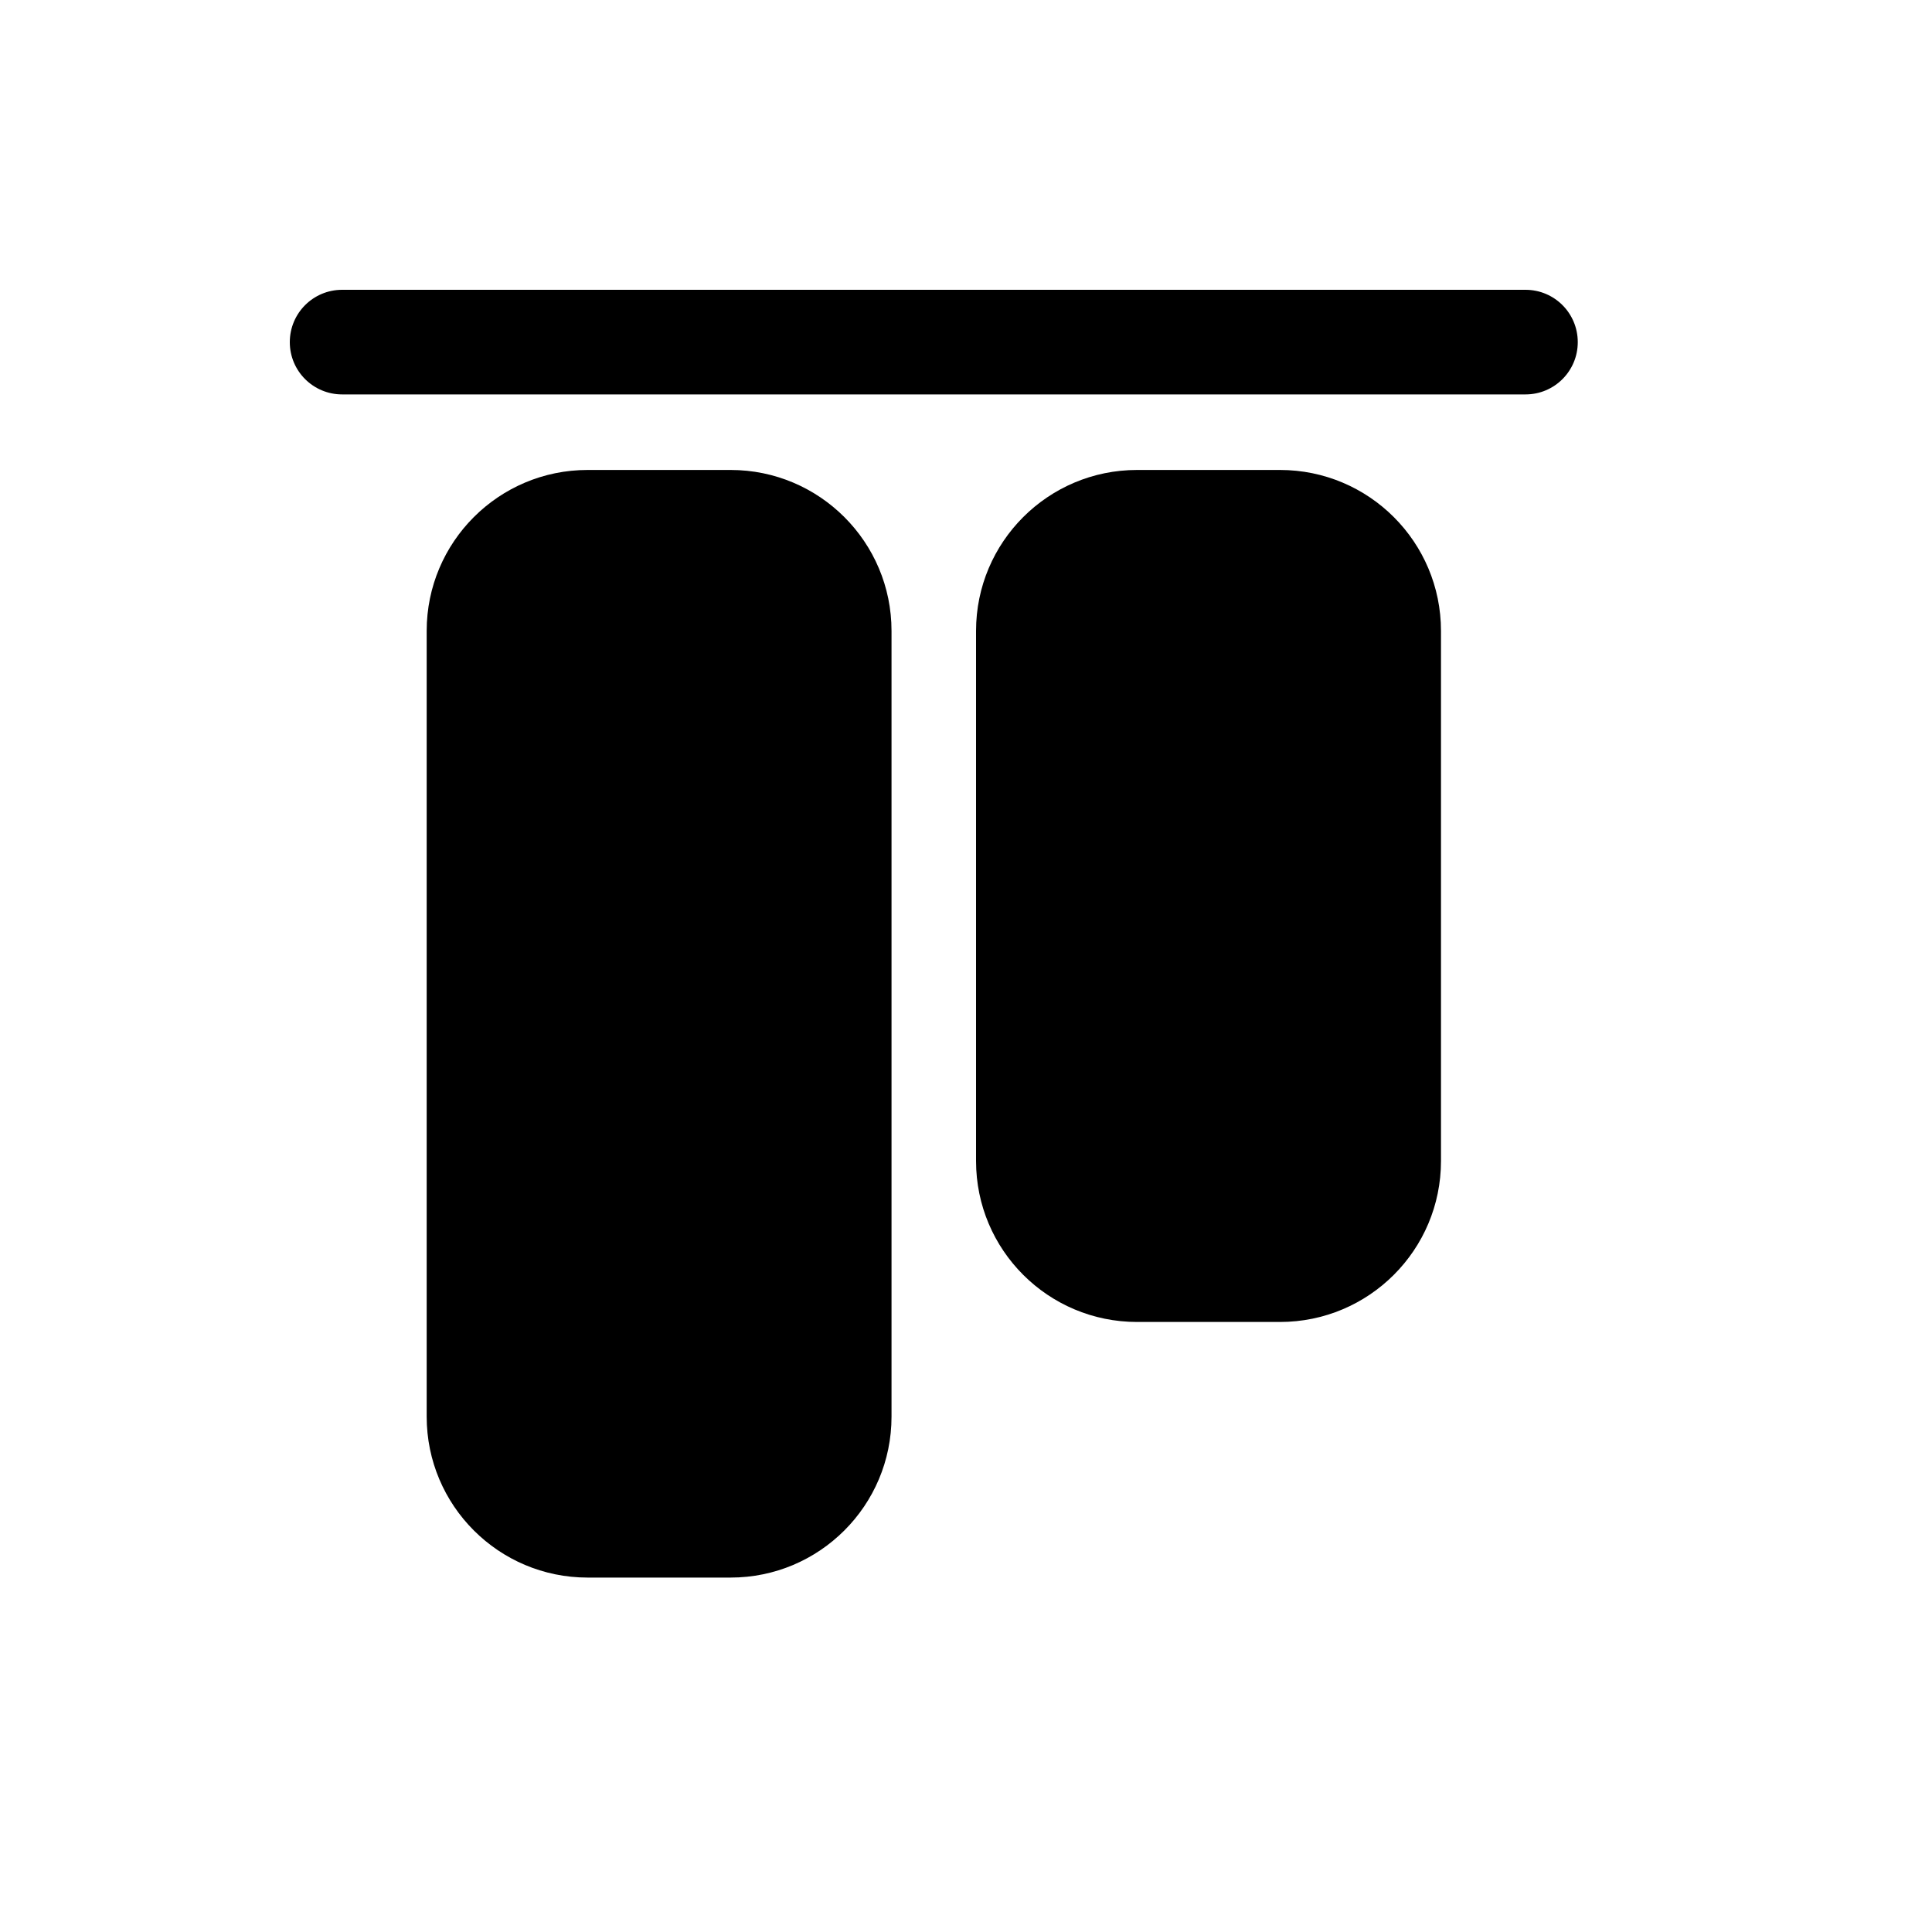<svg width="20" height="20" viewBox="0 0 20 20" fill="none" xmlns="http://www.w3.org/2000/svg">
<path d="M3 3.542C3 3.841 3.242 4.083 3.542 4.083L15.792 4.083C16.091 4.083 16.333 3.841 16.333 3.542C16.333 3.242 16.091 3 15.792 3L3.542 3C3.242 3 3 3.242 3 3.542Z" fill="black"/>
<path fill-rule="evenodd" clip-rule="evenodd" d="M4.417 6.531C4.417 5.611 5.163 4.865 6.083 4.865H7.563C8.483 4.865 9.229 5.611 9.229 6.531V14.665C9.229 15.585 8.483 16.331 7.563 16.331H6.083C5.163 16.331 4.417 15.585 4.417 14.665L4.417 6.531Z" fill="black"/>
<path fill-rule="evenodd" clip-rule="evenodd" d="M11.771 4.865C10.85 4.865 10.104 5.611 10.104 6.531V12.019C10.104 12.939 10.85 13.685 11.771 13.685H13.25C14.171 13.685 14.917 12.939 14.917 12.019V6.531C14.917 5.611 14.171 4.865 13.25 4.865H11.771Z" fill="black"/>
</svg>
